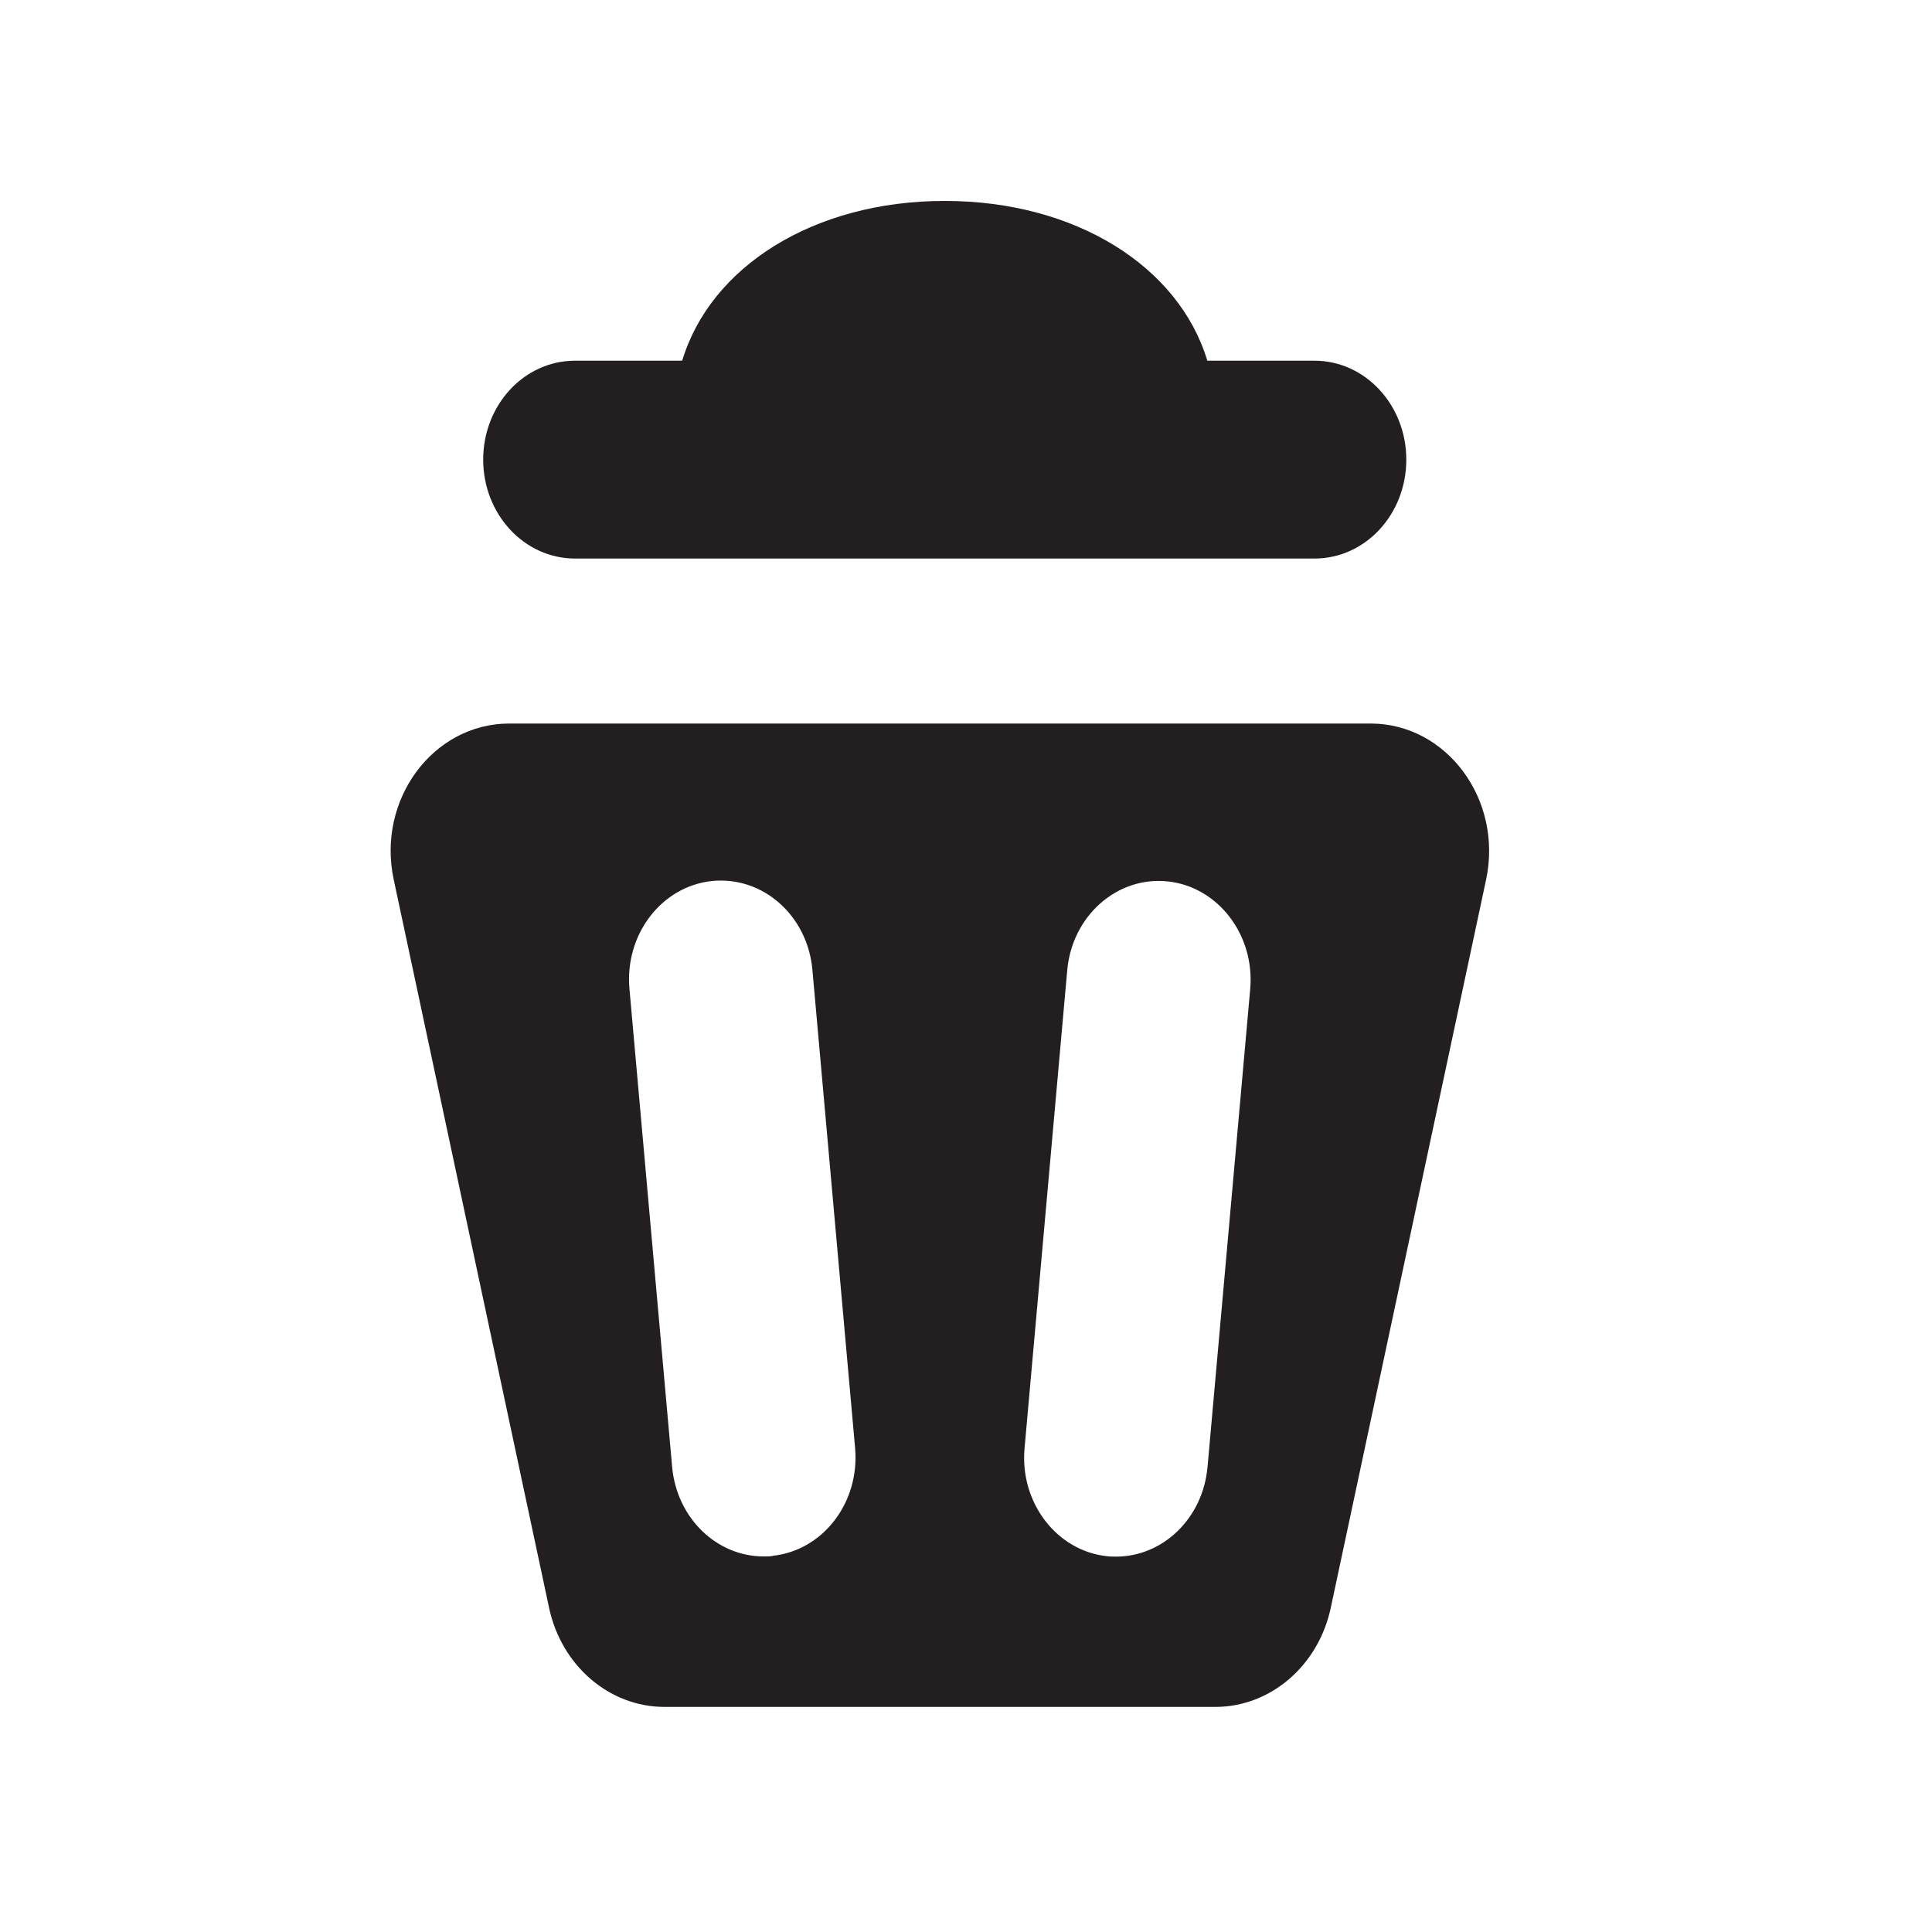 <?xml version="1.0" encoding="UTF-8"?>
<svg xmlns="http://www.w3.org/2000/svg" version="1.1" viewBox="0 0 100 100">
  <defs>
    <style>
      .cls-1 {
        fill: #231f20;
      }
    </style>
  </defs>
  <!-- Generator: Adobe Illustrator 28.7.1, SVG Export Plug-In . SVG Version: 1.2.0 Build 142)  -->
  <g>
    <g id="Layer_1">
      <g>
        <path class="cls-1" d="M68.04,18.67h-5.55c-1.46-4.86-6.8-8.27-13.59-8.27s-12.13,3.41-13.59,8.27h-5.55c-2.63,0-4.75,2.29-4.75,5.12s2.13,5.12,4.75,5.12h38.28c2.63,0,4.75-2.29,4.75-5.12s-2.13-5.12-4.75-5.12Z"/>
        <path class="cls-1" d="M70.93,37.45H26.36c-3.95,0-6.87,3.95-5.98,8.08l8.04,37.69c.64,3,3.12,5.13,5.98,5.13h28.5c2.86,0,5.34-2.13,5.98-5.13l8.04-37.69c.88-4.14-2.04-8.08-5.98-8.08ZM39.98,80.54c-.15.02-.31.02-.46.02-2.42,0-4.49-1.98-4.73-4.63l-2.21-24.75c-.25-2.81,1.66-5.31,4.28-5.58,2.63-.26,4.94,1.79,5.19,4.6l2.21,24.75c.25,2.81-1.66,5.31-4.28,5.58ZM62.5,75.94c-.24,2.65-2.31,4.63-4.73,4.63-.15,0-.31,0-.46-.02-2.61-.27-4.53-2.77-4.28-5.58l2.21-24.75c.25-2.81,2.57-4.87,5.19-4.6,2.61.27,4.53,2.77,4.28,5.58l-2.21,24.75Z"/>
      </g>
    </g>
  </g>
</svg>
